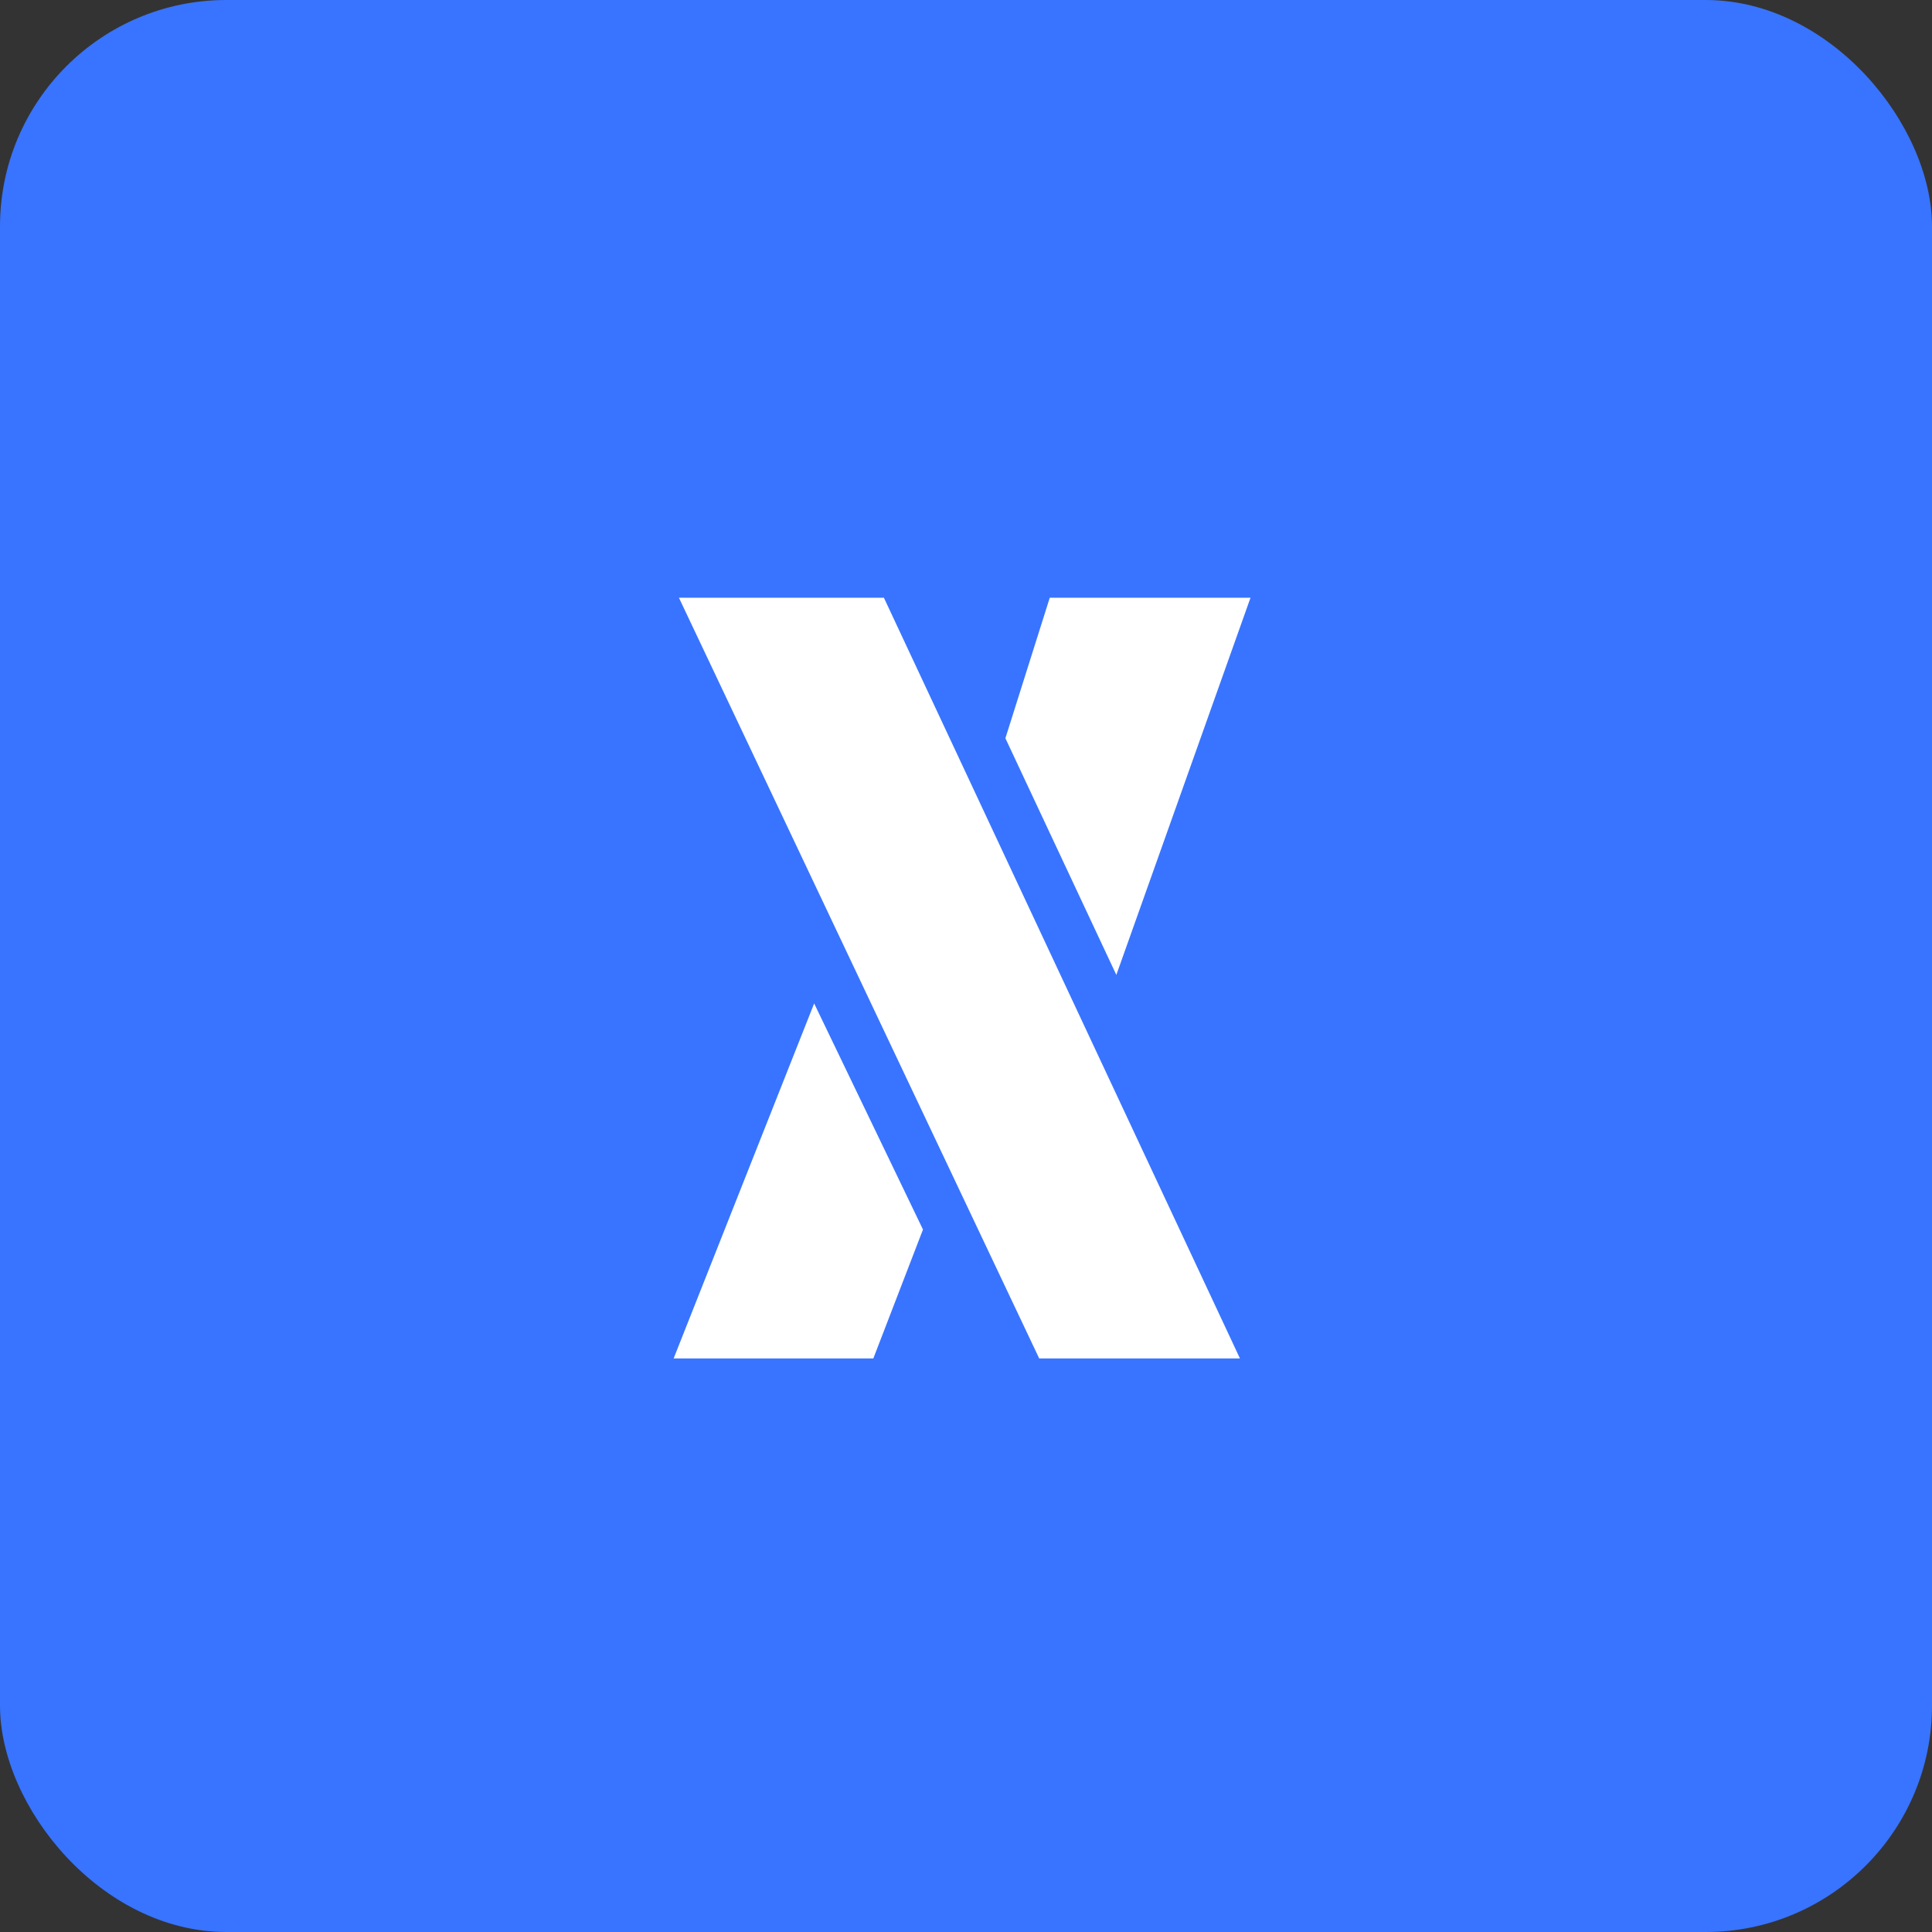 <svg width="128" height="128" viewBox="0 0 128 128" fill="none" xmlns="http://www.w3.org/2000/svg">
<rect x="0" y="0" width="128" height="128" fill="#333333" stroke="none"/>
<rect width="128" height="128" rx="15" fill="#3874FF"/>
<path d="M73.96 64.59L66.61 48.91L69.55 39.6H82.85L73.96 64.59ZM44.98 39.6H58.56L82.15 90H68.85L44.98 39.6ZM53.94 66.48L61.15 81.46L57.86 90H44.63L53.94 66.48Z" fill="white"/>
</svg>
